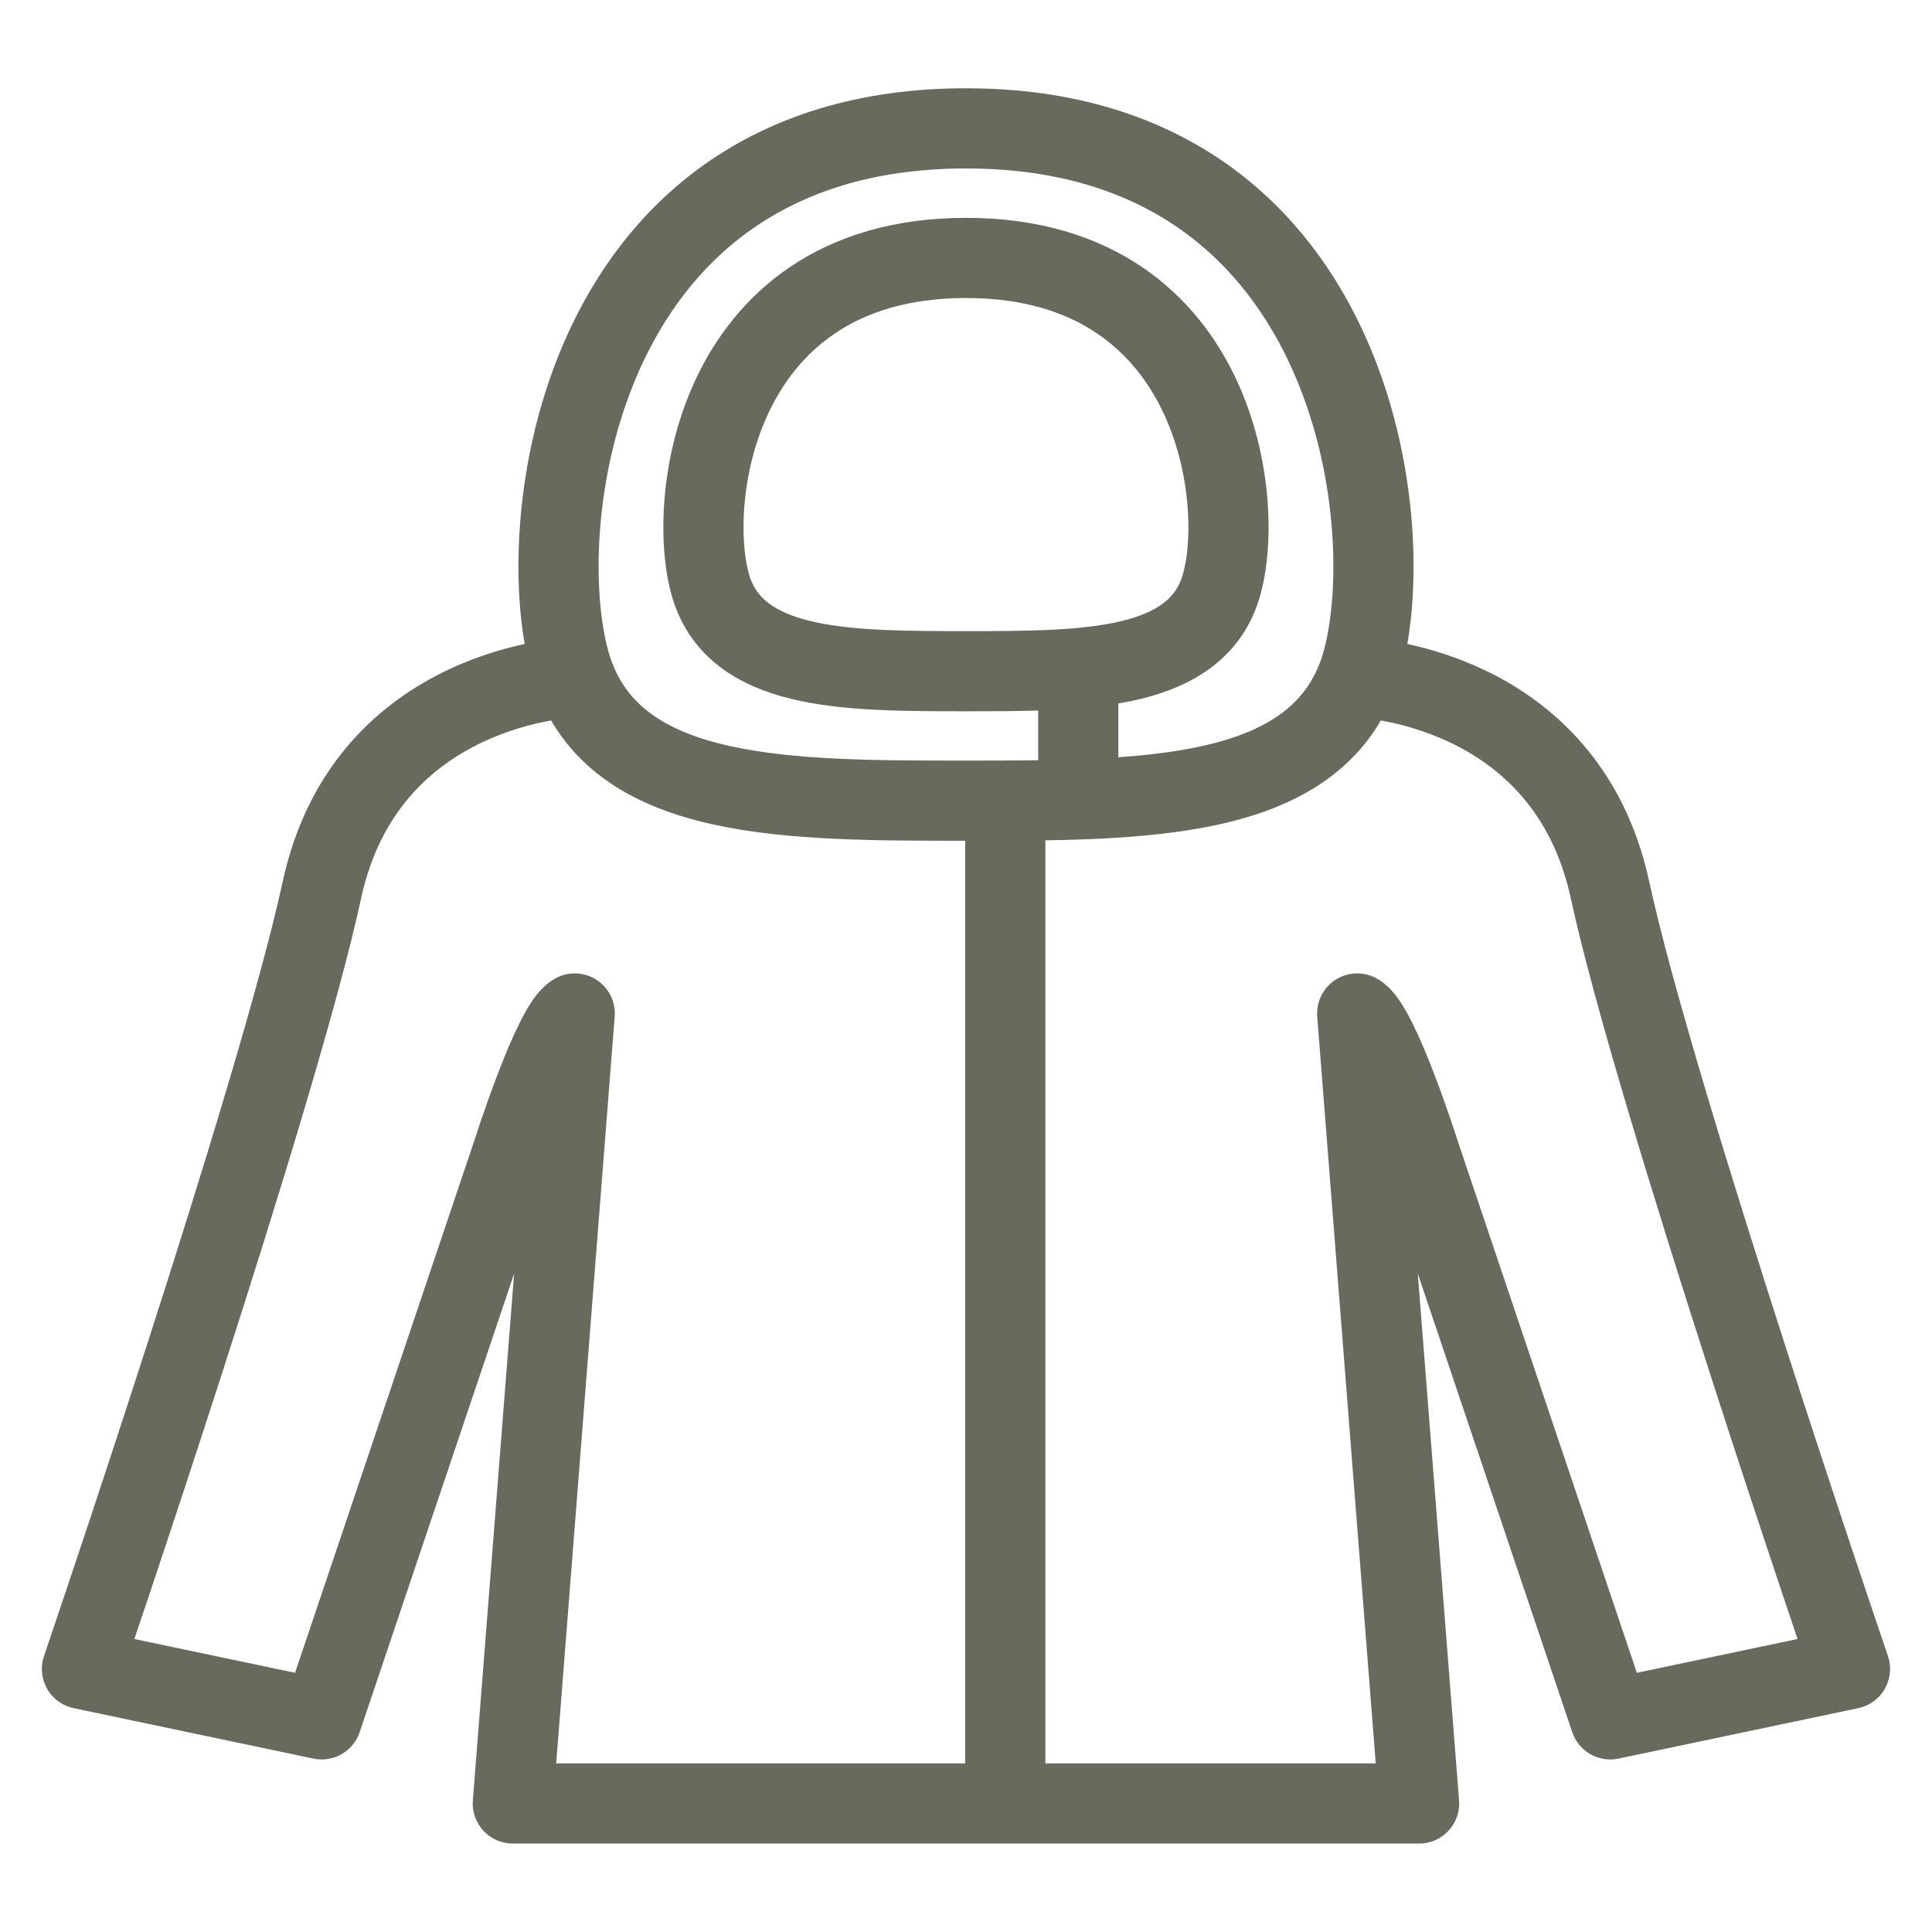 <?xml version="1.0" encoding="utf-8"?>
<!-- Generator: Adobe Illustrator 15.0.0, SVG Export Plug-In . SVG Version: 6.00 Build 0)  -->
<!DOCTYPE svg PUBLIC "-//W3C//DTD SVG 1.1//EN" "http://www.w3.org/Graphics/SVG/1.1/DTD/svg11.dtd">
<svg version="1.1" id="レイヤー_1" xmlns="http://www.w3.org/2000/svg" xmlns:xlink="http://www.w3.org/1999/xlink" x="0px"
	 y="0px" width="24.096px" height="24.094px" viewBox="0 0 24.096 24.094" enable-background="new 0 0 24.096 24.094"
	 xml:space="preserve">
<rect x="11.255" y="11.255" fill="none" width="24.096" height="24.095"/>
<rect x="0" fill="none" width="24.096" height="24.094"/>
<g>
	<path fill="none" stroke="#696A5E" stroke-linejoin="round" stroke-miterlimit="10" d="M12.048,1.601
		c-5.027,0-5.471,5.311-4.879,6.848c0.592,1.537,2.661,1.537,4.879,1.537c2.217,0,4.287,0,4.879-1.537S17.074,1.601,12.048,1.601z"
		/>
	<path fill="none" stroke="#696A5E" stroke-linejoin="round" stroke-miterlimit="10" d="M12.048,3.217
		c-3.239,0-3.525,3.264-3.144,4.208c0.382,0.946,1.714,0.946,3.144,0.946c1.428,0,2.763,0,3.143-0.946
		C15.572,6.48,15.286,3.217,12.048,3.217z"/>
	
		<line fill="none" stroke="#696A5E" stroke-linejoin="round" stroke-miterlimit="10" x1="13.448" y1="8.331" x2="13.448" y2="9.985"/>
	<path fill="none" stroke="#696A5E" stroke-linejoin="round" stroke-miterlimit="10" d="M16.927,8.448c0,0,2.596,0.07,3.154,2.655
		c0.56,2.585,2.992,9.712,2.992,9.712l-2.99,0.629l-2.377-7.057c0,0-0.51-1.607-0.779-1.747l0.772,9.853h-5.651H6.396l0.772-9.853
		c-0.269,0.14-0.779,1.747-0.779,1.747l-2.377,7.057l-2.99-0.629c0,0,2.433-7.127,2.992-9.712c0.559-2.585,3.154-2.655,3.154-2.655"
		/>
	
		<line fill="none" stroke="#696A5E" stroke-linejoin="round" stroke-miterlimit="10" x1="12.538" y1="9.985" x2="12.538" y2="22.493"/>
</g>
</svg>
